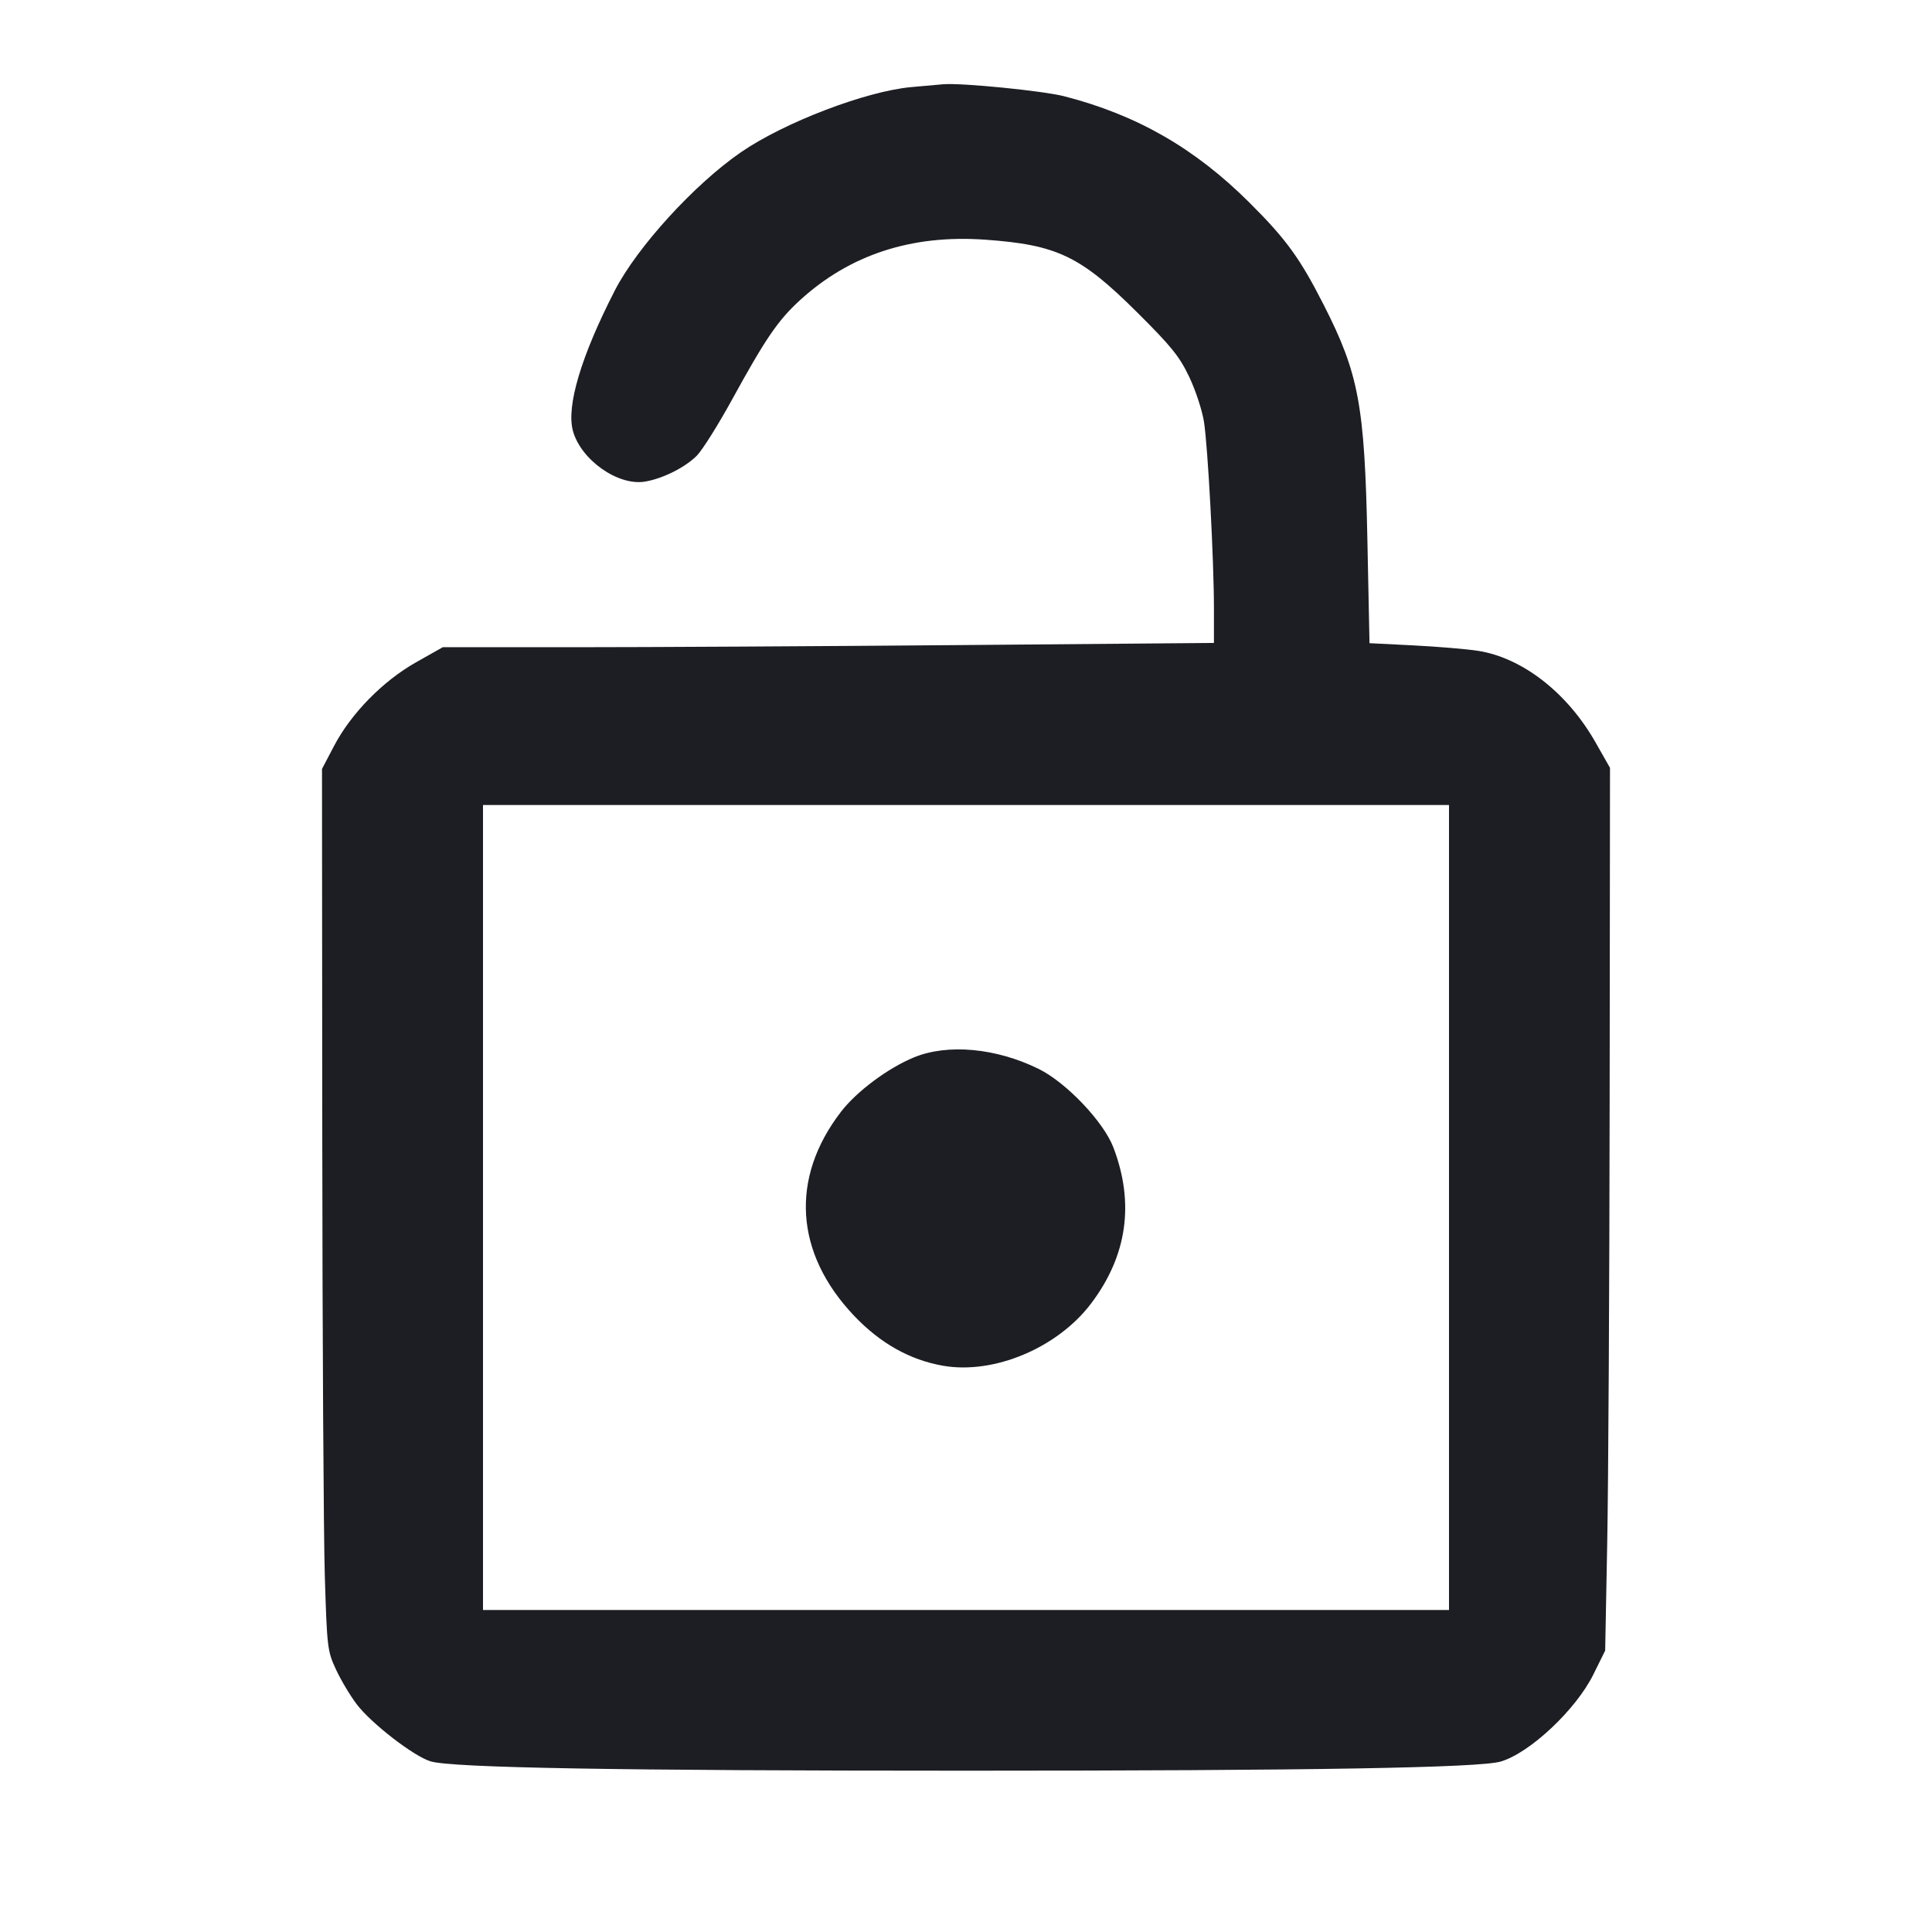 <svg viewBox="0 0 2400 2400" fill="none" xmlns="http://www.w3.org/2000/svg"><path d="M1132.000 108.195 C 1075.731 113.292,974.533 151.960,920.657 188.949 C 862.945 228.572,791.513 306.834,763.768 360.838 C 721.930 442.275,703.313 504.631,711.705 535.227 C 721.568 571.183,767.483 603.664,800.896 598.321 C 822.753 594.826,850.968 580.774,865.580 566.107 C 872.411 559.250,892.270 527.620,909.711 495.820 C 950.993 420.549,966.568 397.768,993.691 372.979 C 1055.687 316.318,1132.420 291.234,1223.835 297.745 C 1313.096 304.103,1342.203 318.009,1412.430 387.848 C 1455.098 430.282,1465.067 442.617,1477.209 468.000 C 1485.101 484.500,1493.390 509.700,1495.628 524.000 C 1500.489 555.052,1508.000 695.855,1508.000 755.928 L 1508.000 798.683 1193.000 801.339 C 1019.750 802.799,804.200 803.996,714.000 803.997 L 550.000 804.000 516.789 822.758 C 475.607 846.017,436.154 886.259,414.997 926.585 L 400.000 955.170 400.338 1410.585 C 400.524 1661.063,401.950 1907.400,403.507 1958.000 C 406.240 2046.808,406.717 2050.822,417.262 2073.686 C 423.270 2086.713,434.893 2106.231,443.093 2117.060 C 461.122 2140.872,514.287 2181.939,534.995 2188.048 C 562.107 2196.048,767.538 2199.624,1200.000 2199.624 C 1629.050 2199.624,1837.936 2196.047,1864.281 2188.248 C 1900.532 2177.518,1957.667 2123.837,1979.258 2080.222 L 1994.000 2050.445 1996.555 1916.222 C 1997.960 1842.400,1999.310 1595.656,1999.555 1367.903 L 2000.000 953.806 1981.849 921.903 C 1946.857 860.400,1890.896 816.922,1835.806 808.436 C 1821.613 806.250,1785.530 803.229,1755.622 801.724 L 1701.244 798.986 1698.619 670.493 C 1695.201 503.240,1687.974 464.371,1644.365 378.718 C 1614.816 320.678,1597.816 297.262,1552.271 251.868 C 1484.371 184.191,1412.631 142.953,1322.223 119.630 C 1296.009 112.868,1195.239 102.815,1172.000 104.643 C 1168.700 104.903,1150.700 106.501,1132.000 108.195 M1800.000 1500.000 L 1800.000 2000.000 1200.000 2000.000 L 600.000 2000.000 600.000 1500.000 L 600.000 1000.000 1200.000 1000.000 L 1800.000 1000.000 1800.000 1500.000 M1135.311 1313.522 C 1103.203 1326.728,1064.293 1355.697,1044.901 1380.832 C 981.224 1463.369,987.139 1556.749,1060.966 1634.470 C 1093.505 1668.724,1130.265 1689.383,1171.479 1696.577 C 1234.796 1707.628,1313.786 1674.377,1355.516 1619.106 C 1400.259 1559.844,1409.528 1494.562,1383.037 1425.267 C 1370.848 1393.382,1324.469 1344.670,1290.269 1327.834 C 1237.423 1301.818,1177.273 1296.263,1135.311 1313.522 " fill="#1D1E23" stroke="none" fill-rule="evenodd"/></svg>